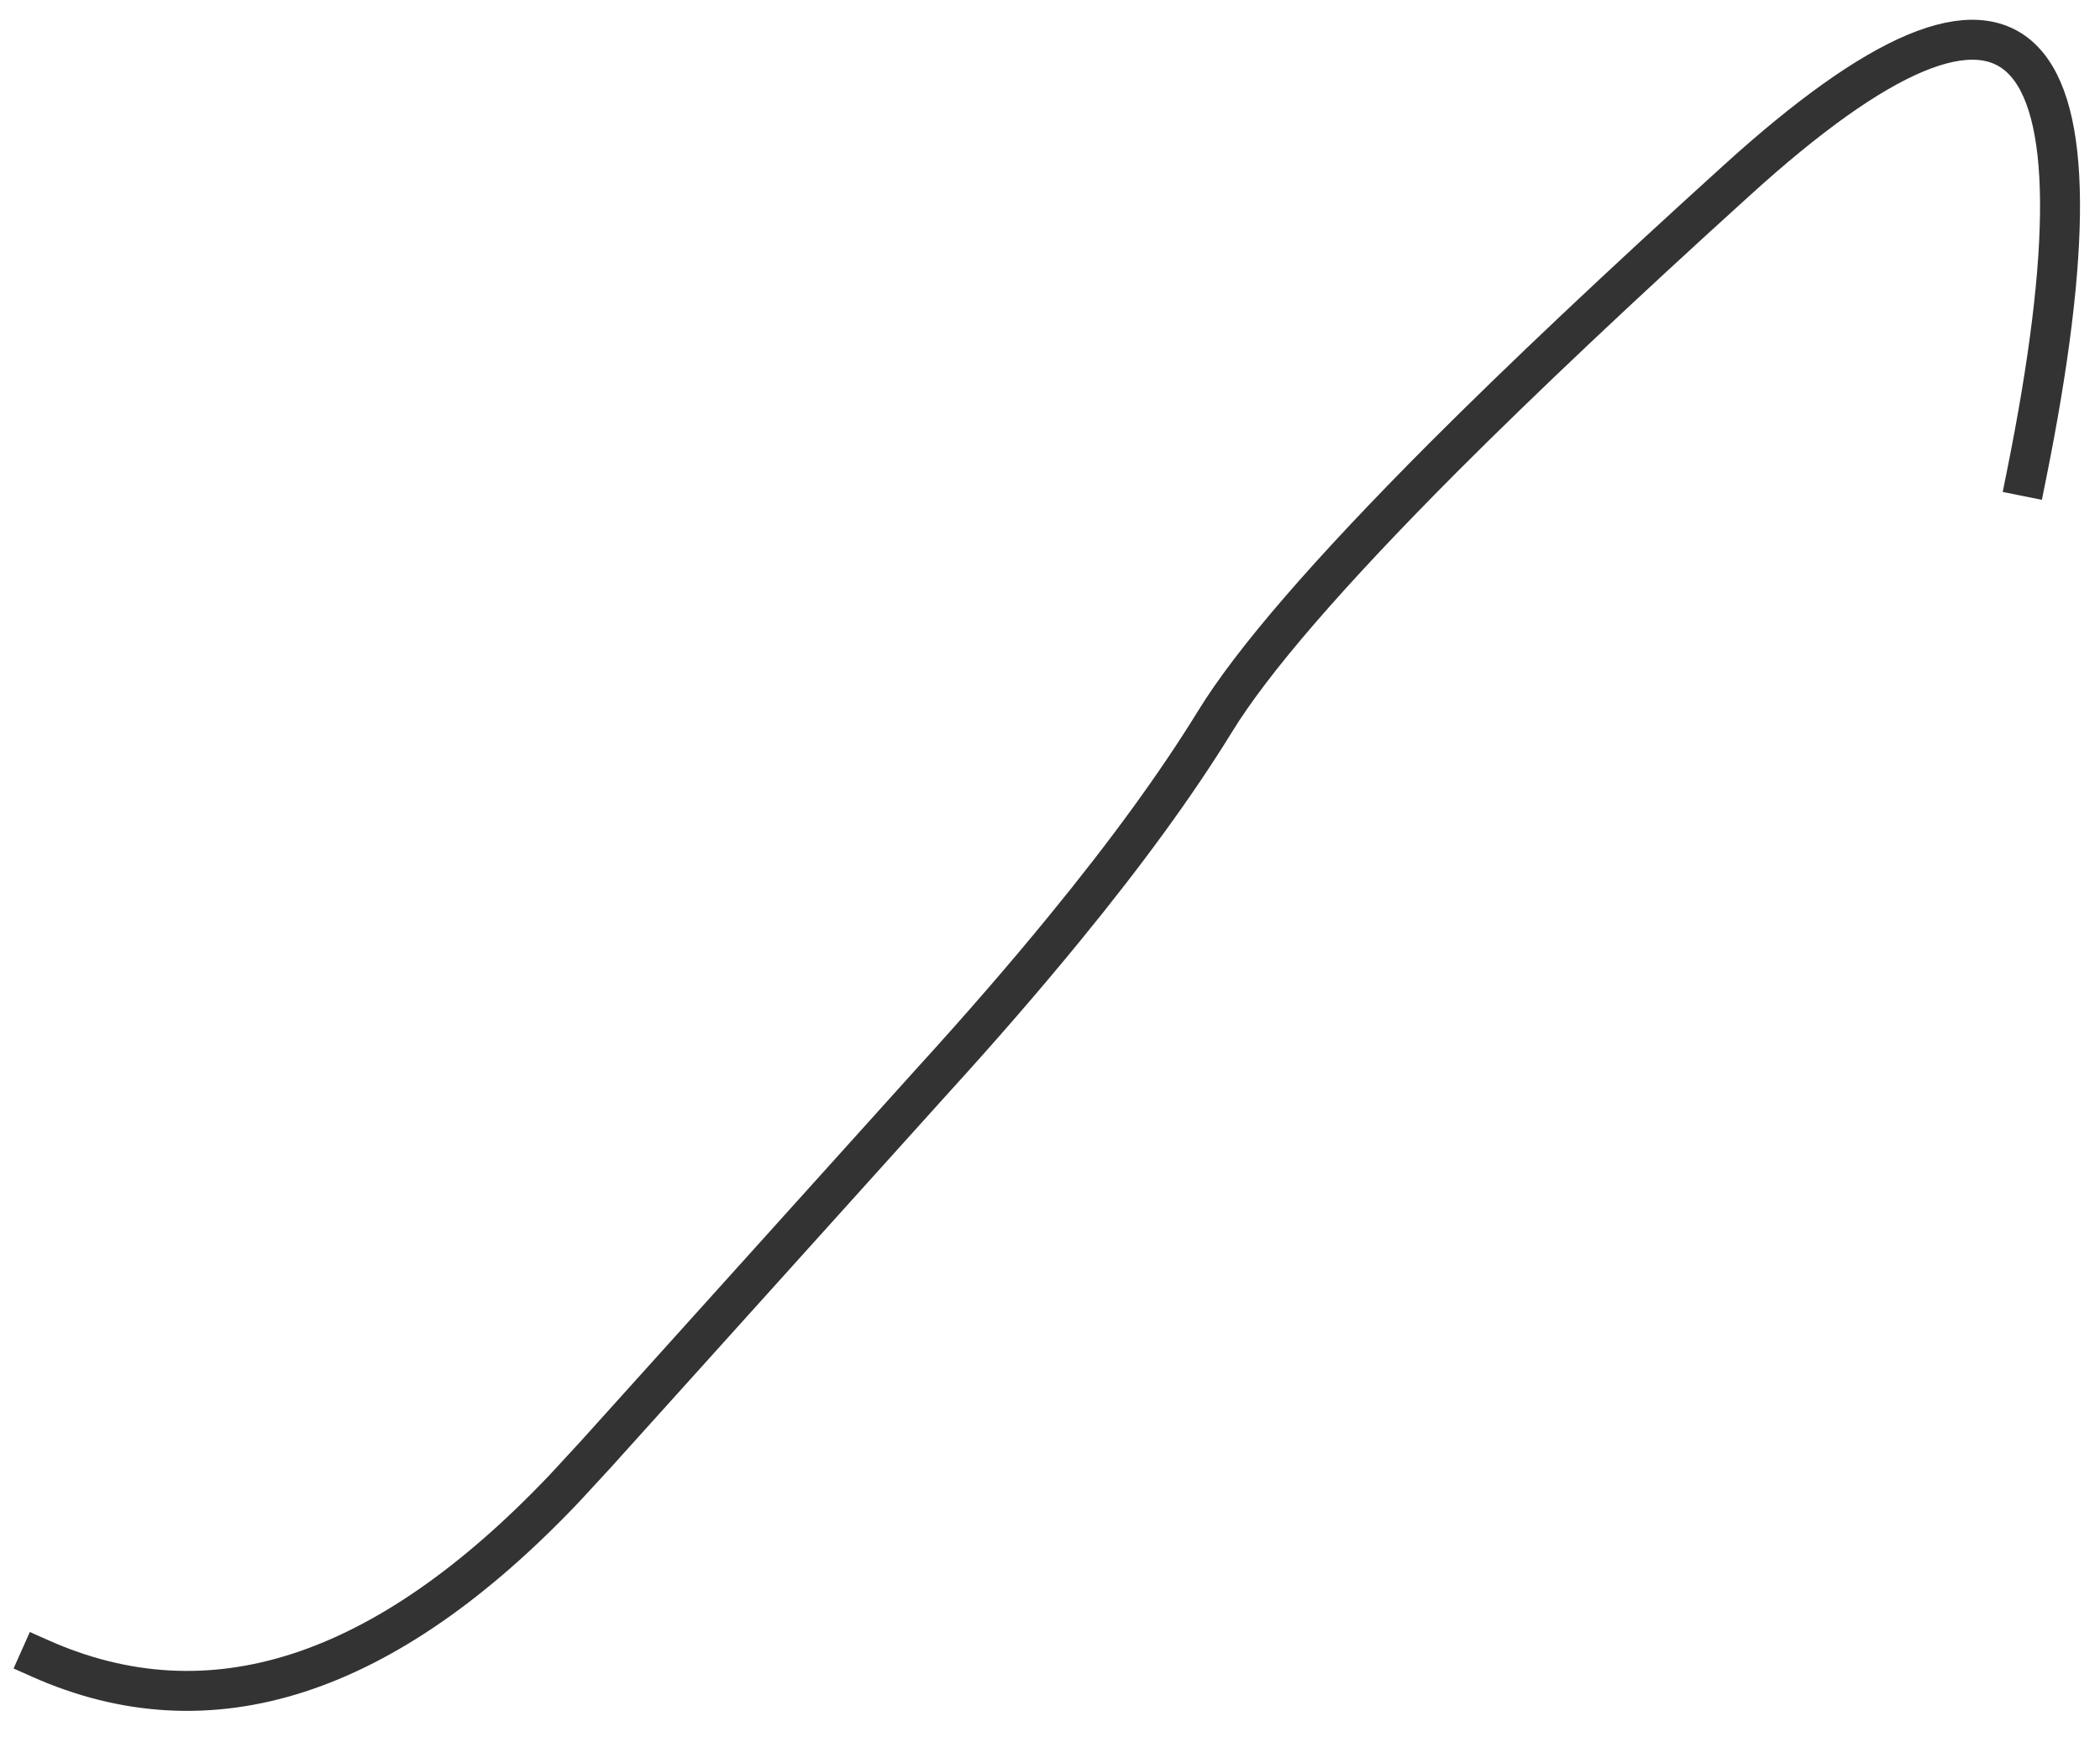 <?xml version="1.0" encoding="UTF-8" standalone="no"?>
<svg xmlns:xlink="http://www.w3.org/1999/xlink" height="169.6px" width="205.0px" xmlns="http://www.w3.org/2000/svg">
  <g transform="matrix(1.0, 0.0, 0.0, 1.0, 143.0, 188.9)">
    <path d="M-139.1 -27.0 Q-114.2 -15.9 -87.9 -43.6 L-84.9 -46.85 Q-68.5 -65.05 -52.05 -83.3 -44.85 -91.2 -39.05 -98.3 -30.0 -109.35 -24.4 -118.45 -18.95 -127.35 -2.05 -144.3 9.55 -155.9 26.55 -171.3 68.3 -209.2 54.8 -142.4" fill="none" stroke="#333333" stroke-linecap="square" stroke-linejoin="round" stroke-width="3.9">
      <animate attributeName="stroke" dur="2s" repeatCount="indefinite" values="#333333;#333334"/>
      <animate attributeName="stroke-width" dur="2s" repeatCount="indefinite" values="3.9;3.9"/>
      <animate attributeName="fill-opacity" dur="2s" repeatCount="indefinite" values="1.0;1.0"/>
      <animate attributeName="d" dur="2s" repeatCount="indefinite" values="M-139.1 -27.0 Q-114.2 -15.9 -87.9 -43.6 L-84.9 -46.85 Q-68.5 -65.05 -52.05 -83.3 -44.85 -91.2 -39.05 -98.3 -30.0 -109.35 -24.4 -118.45 -18.95 -127.35 -2.05 -144.3 9.55 -155.9 26.55 -171.3 68.3 -209.2 54.8 -142.4;M-139.1 -27.0 Q-112.8 -15.25 -89.85 -39.95 L-87.05 -42.95 Q-71.6 -59.7 -55.75 -77.9 -49.45 -85.25 -43.1 -92.65 -34.55 -102.75 -26.45 -109.6 -12.15 -121.7 0.6 -123.6 18.2 -122.95 9.6 -92.7 2.85 -69.0 -19.9 -27.2"/>
    </path>
  </g>
</svg>

